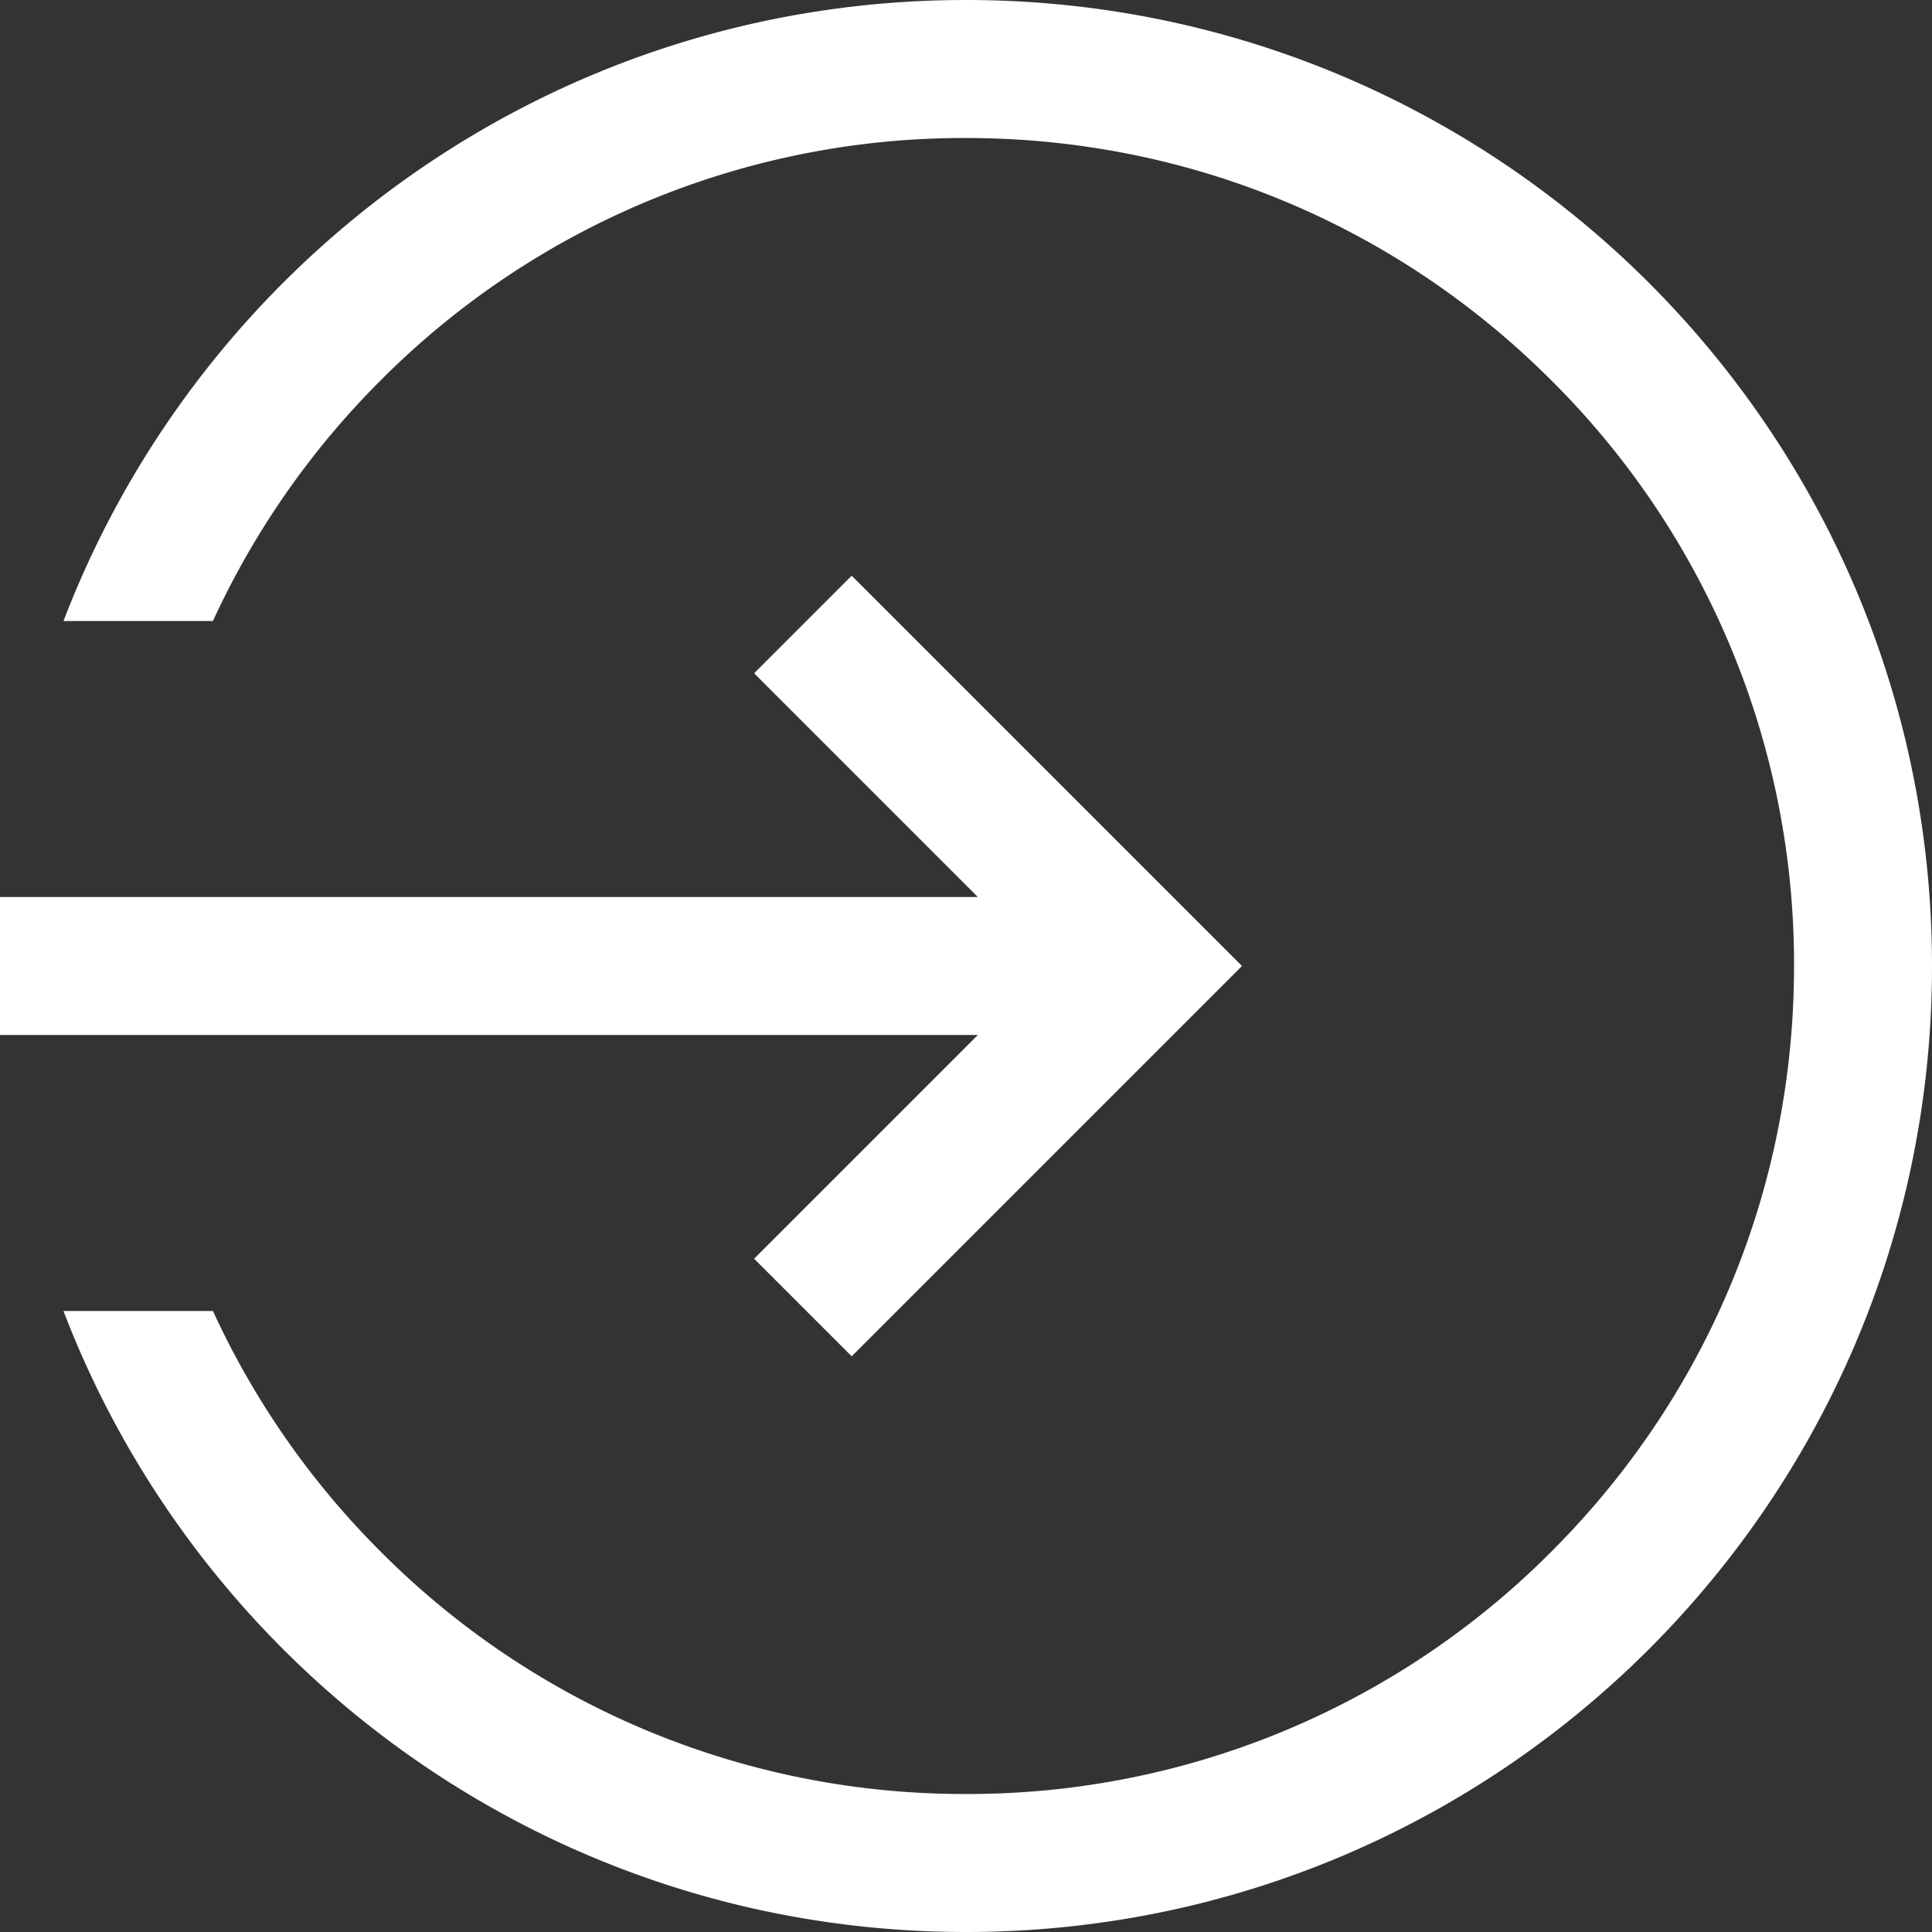 <?xml version="1.0" standalone="no"?><!DOCTYPE svg PUBLIC "-//W3C//DTD SVG 1.1//EN" "http://www.w3.org/Graphics/SVG/1.1/DTD/svg11.dtd"><svg class="icon" width="200px" height="200.00px" viewBox="0 0 1024 1024" version="1.1" xmlns="http://www.w3.org/2000/svg"><rect x="0" y="0" width="1024" height="1024" fill="#333333" stroke="none"/><path d="M511.978 0C293.621 0 107.275 136.682 33.658 329.149H112.863a438.918 438.918 0 0 1 88.821-127.466A435.935 435.935 0 0 1 512 73.149c117.226 0 227.439 45.635 310.317 128.534A435.957 435.957 0 0 1 950.873 512c0 117.226-45.635 227.439-128.534 310.317a436.024 436.024 0 0 1-310.339 128.534 435.957 435.957 0 0 1-310.317-128.534 438.962 438.962 0 0 1-88.821-127.466H33.636C107.275 887.318 293.665 1024 511.978 1024 794.758 1024 1024 794.78 1024 512 1024 229.242 794.758 0 511.978 0z" fill="#ffffff" /><path d="M399.694 667.158l51.712 51.712L658.276 512l-206.87-206.87-51.712 51.712 118.584 118.584H0v73.149h518.278z" fill="#ffffff" /></svg>
